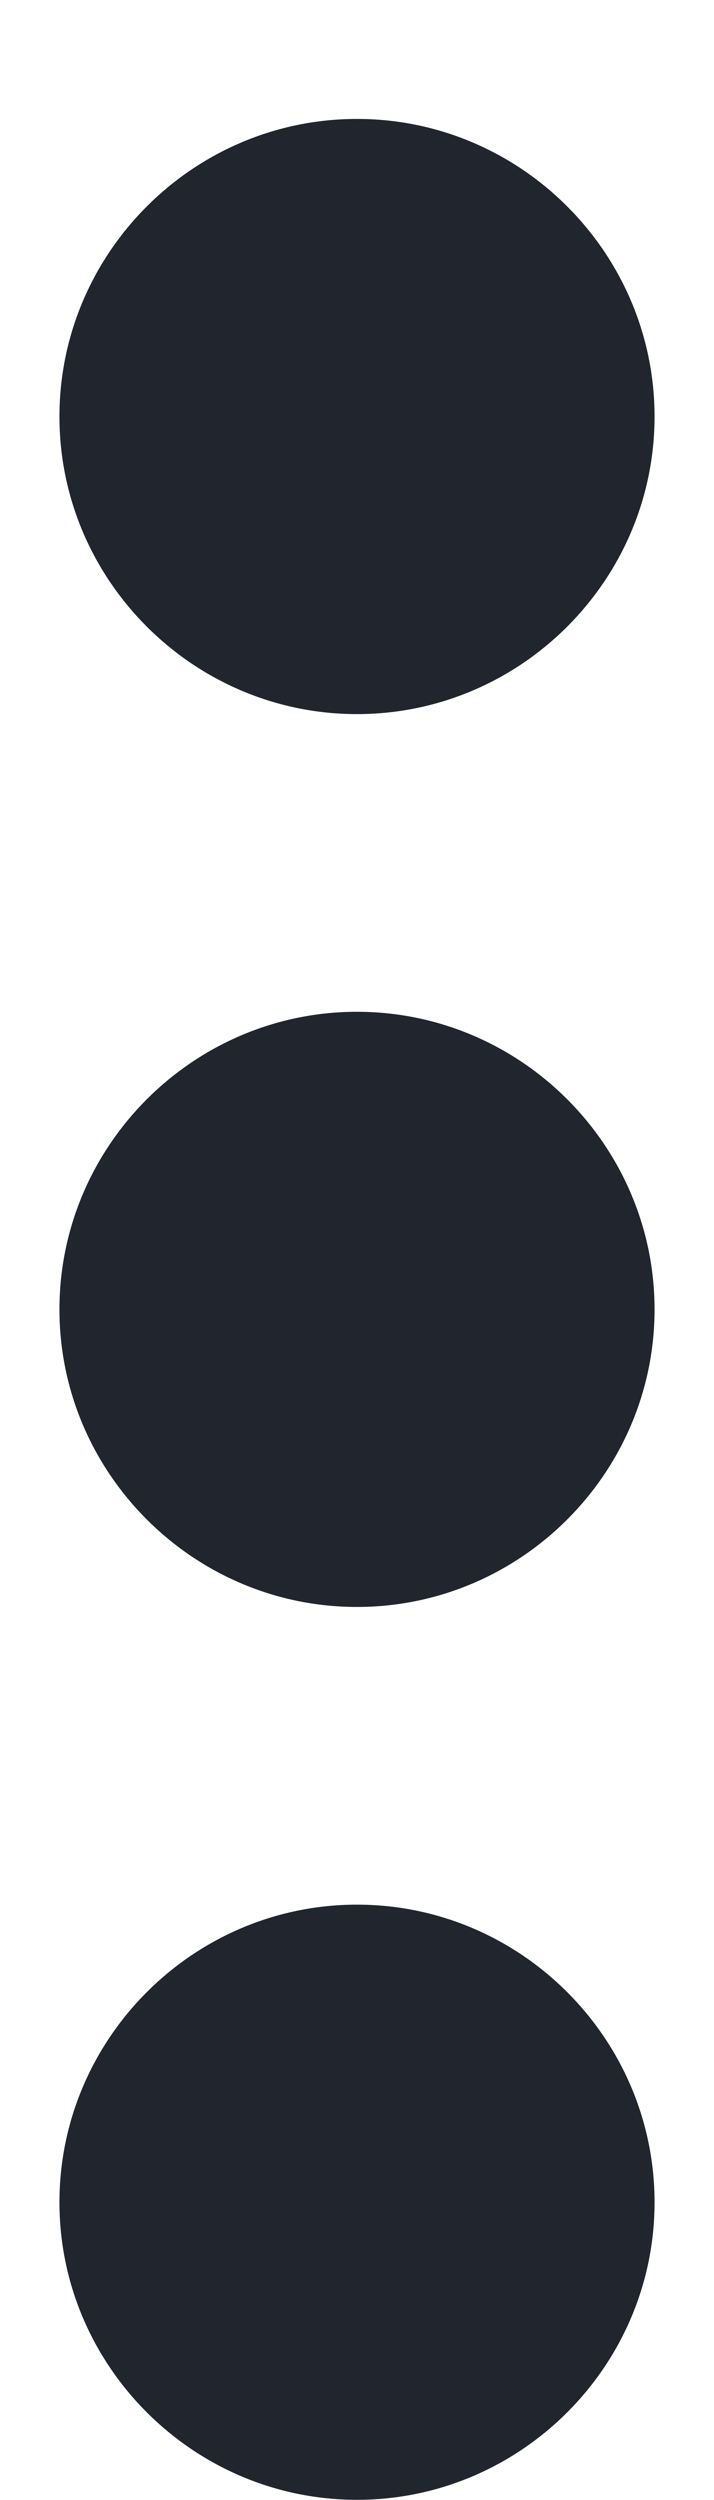 <svg width="4" height="14" viewBox="0 0 4 14" fill="none" xmlns="http://www.w3.org/2000/svg">
<path d="M2 8.999C2.917 8.999 3.667 8.249 3.667 7.333C3.667 6.416 2.917 5.666 2 5.666C1.083 5.666 0.333 6.416 0.333 7.333C0.333 8.249 1.083 8.999 2 8.999ZM2 13.999C2.917 13.999 3.667 13.249 3.667 12.333C3.667 11.416 2.917 10.666 2 10.666C1.083 10.666 0.333 11.416 0.333 12.333C0.333 13.249 1.083 13.999 2 13.999ZM2 3.999C2.917 3.999 3.667 3.249 3.667 2.333C3.667 1.416 2.917 0.666 2 0.666C1.083 0.666 0.333 1.416 0.333 2.333C0.333 3.249 1.083 3.999 2 3.999Z" fill="#21252E"/>
</svg>
